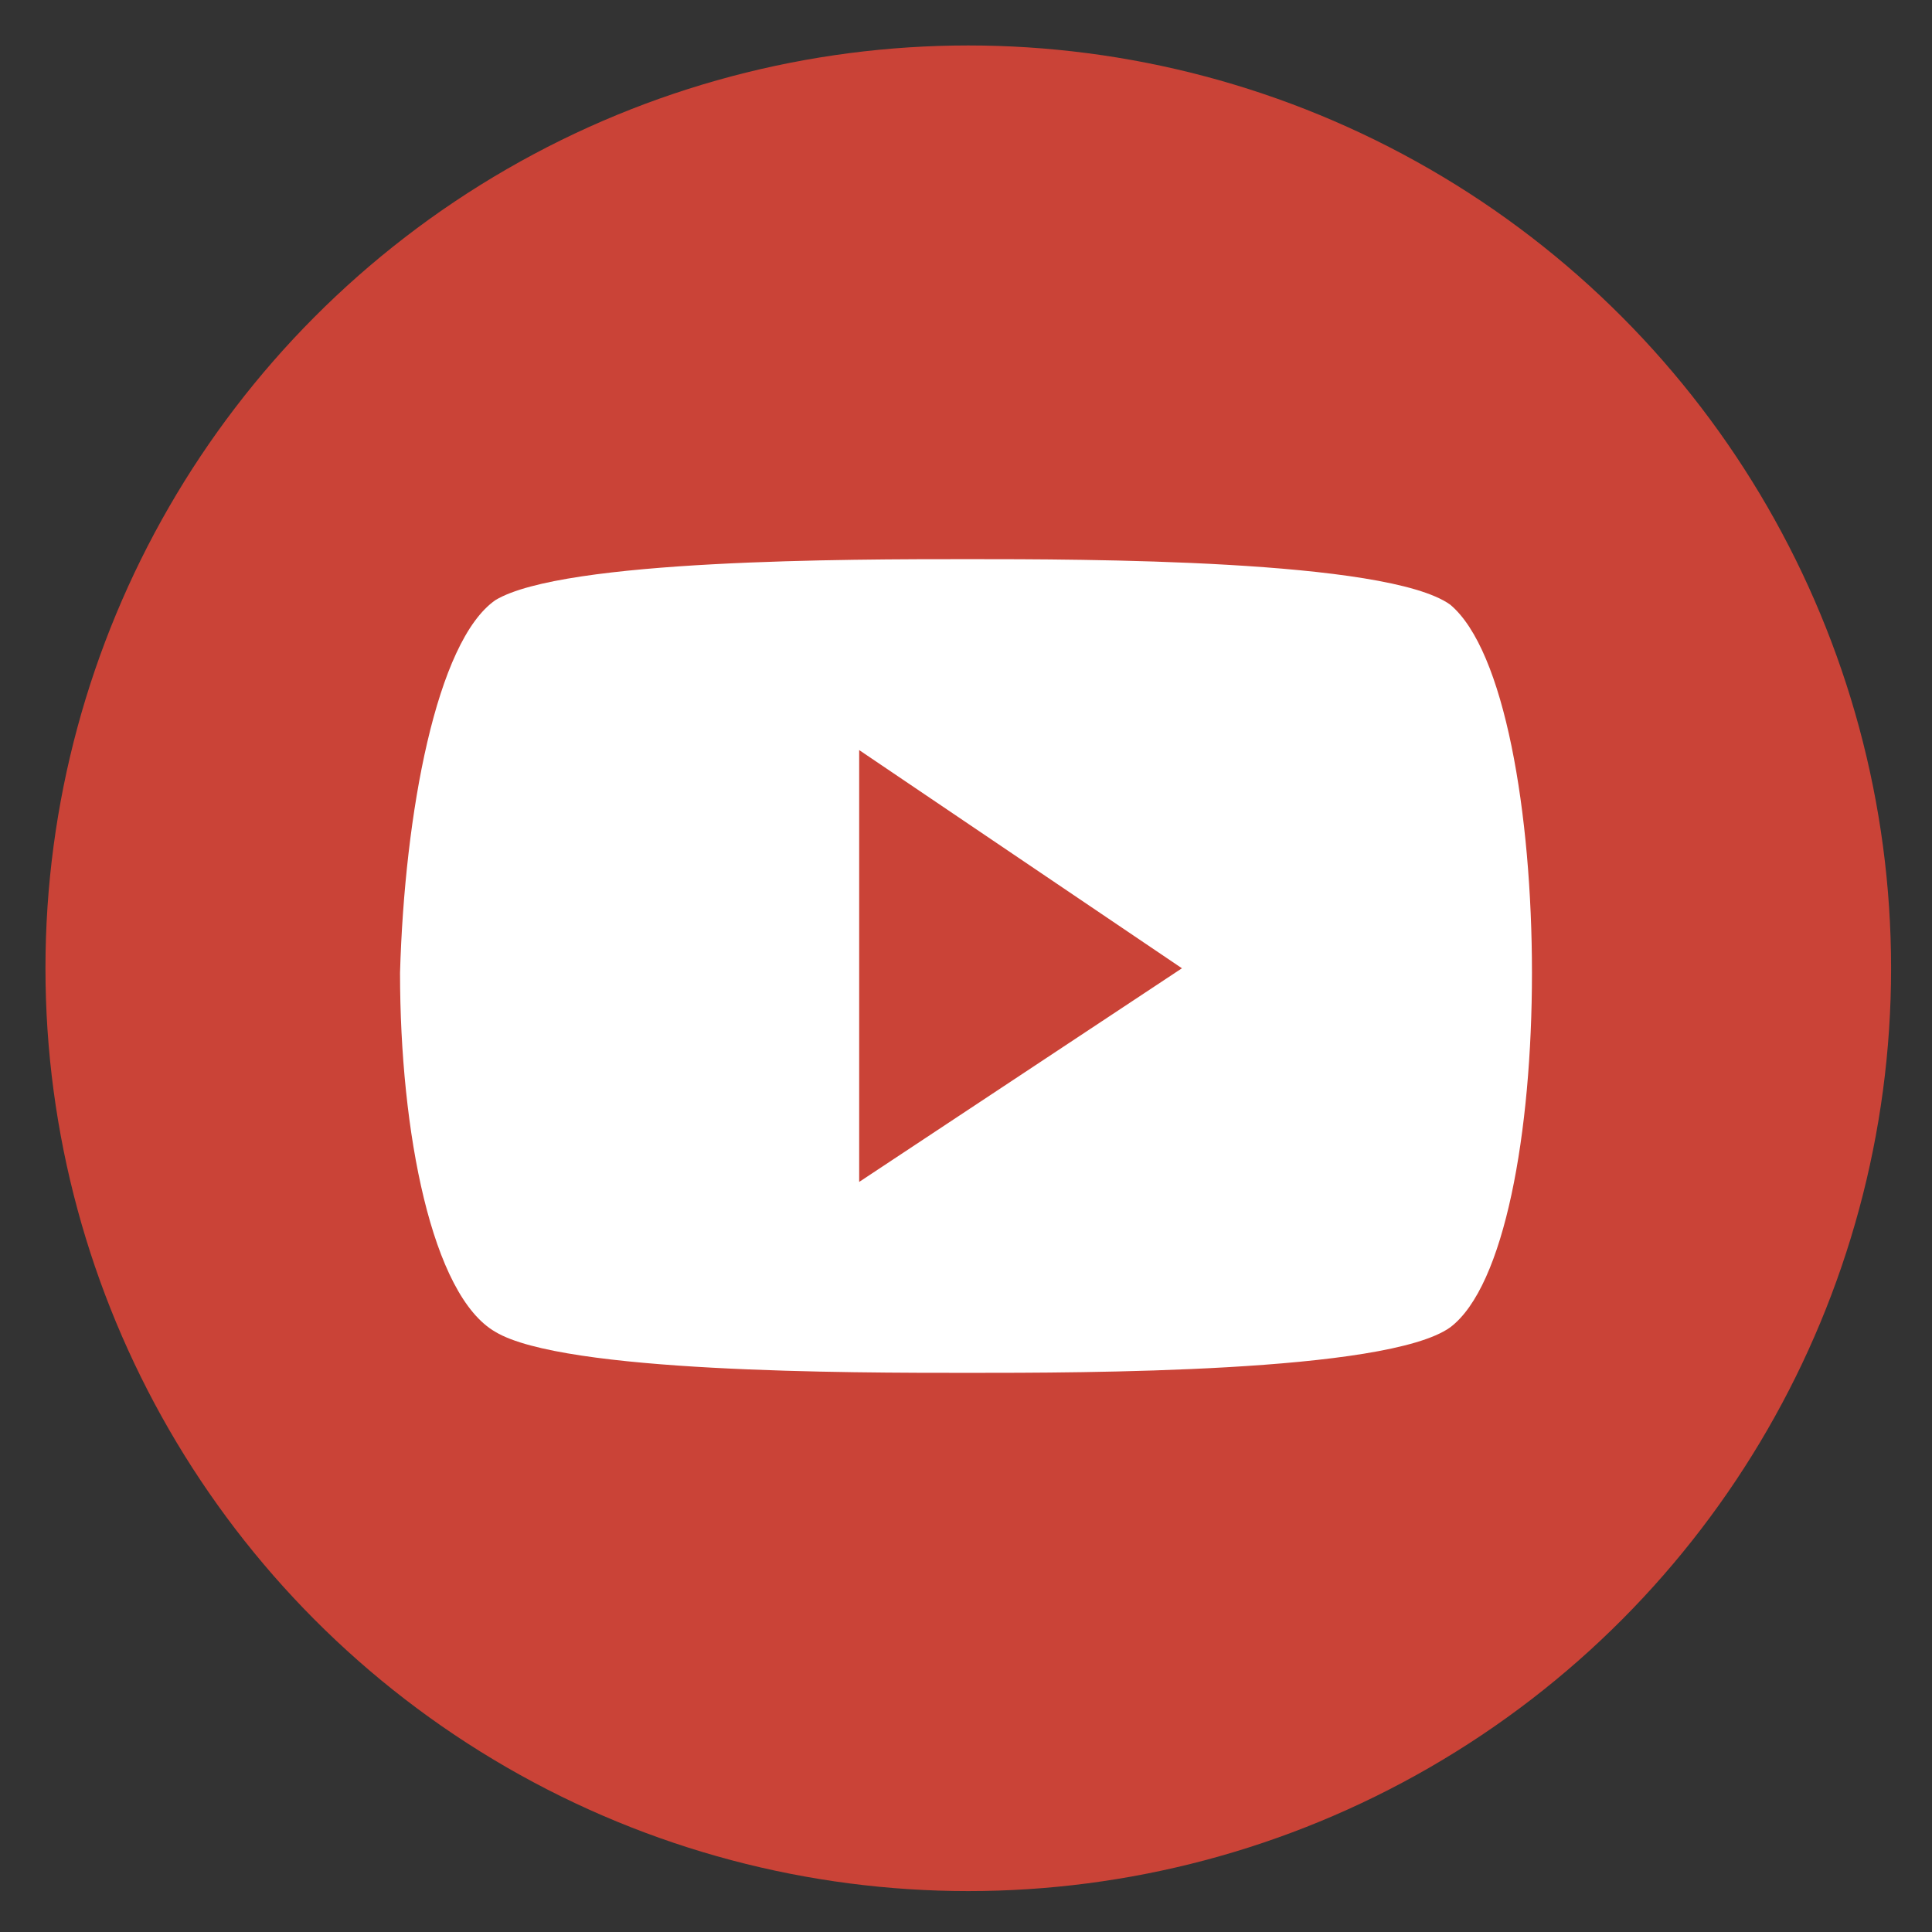 <?xml version="1.0" encoding="utf-8"?>
<!-- Generator: Adobe Illustrator 19.2.0, SVG Export Plug-In . SVG Version: 6.00 Build 0)  -->
<svg version="1.1" id="Lag_1" xmlns="http://www.w3.org/2000/svg" xmlns:xlink="http://www.w3.org/1999/xlink" x="0px" y="0px"
	 viewBox="0 0 42.5 42.5" style="enable-background:new 0 0 42.5 42.5;" xml:space="preserve">
<rect x="0" y="0" width="42.5" height="42.5" fill="#333333" stroke="none"/>
<style type="text/css">
	.st0{fill:#CA4337;}
	.st1{fill-rule:evenodd;clip-rule:evenodd;fill:#FFFFFF;}
</style>
<circle class="st0" cx="21.3" cy="21.3" r="20.3"/>
<path class="st1" d="M33.7,21.4c0,3.5-0.6,6.9-1.8,7.8c-1.4,1-8.1,1-10.6,1c-2.6,0-8.9,0-10.4-0.9c-1.4-0.8-2.1-4.4-2.1-7.9
	c0,0,0,0,0,0v0c0.1-3.5,0.8-7.3,2.1-8.2c1.5-0.9,7.8-0.9,10.4-0.9c2.5,0,9.2,0,10.6,1C33.1,14.3,33.7,17.9,33.7,21.4L33.7,21.4
	L33.7,21.4C33.7,21.4,33.7,21.4,33.7,21.4L33.7,21.4L33.7,21.4z M18.9,16.5V26l7.1-4.7L18.9,16.5L18.9,16.5z"/>
</svg>
